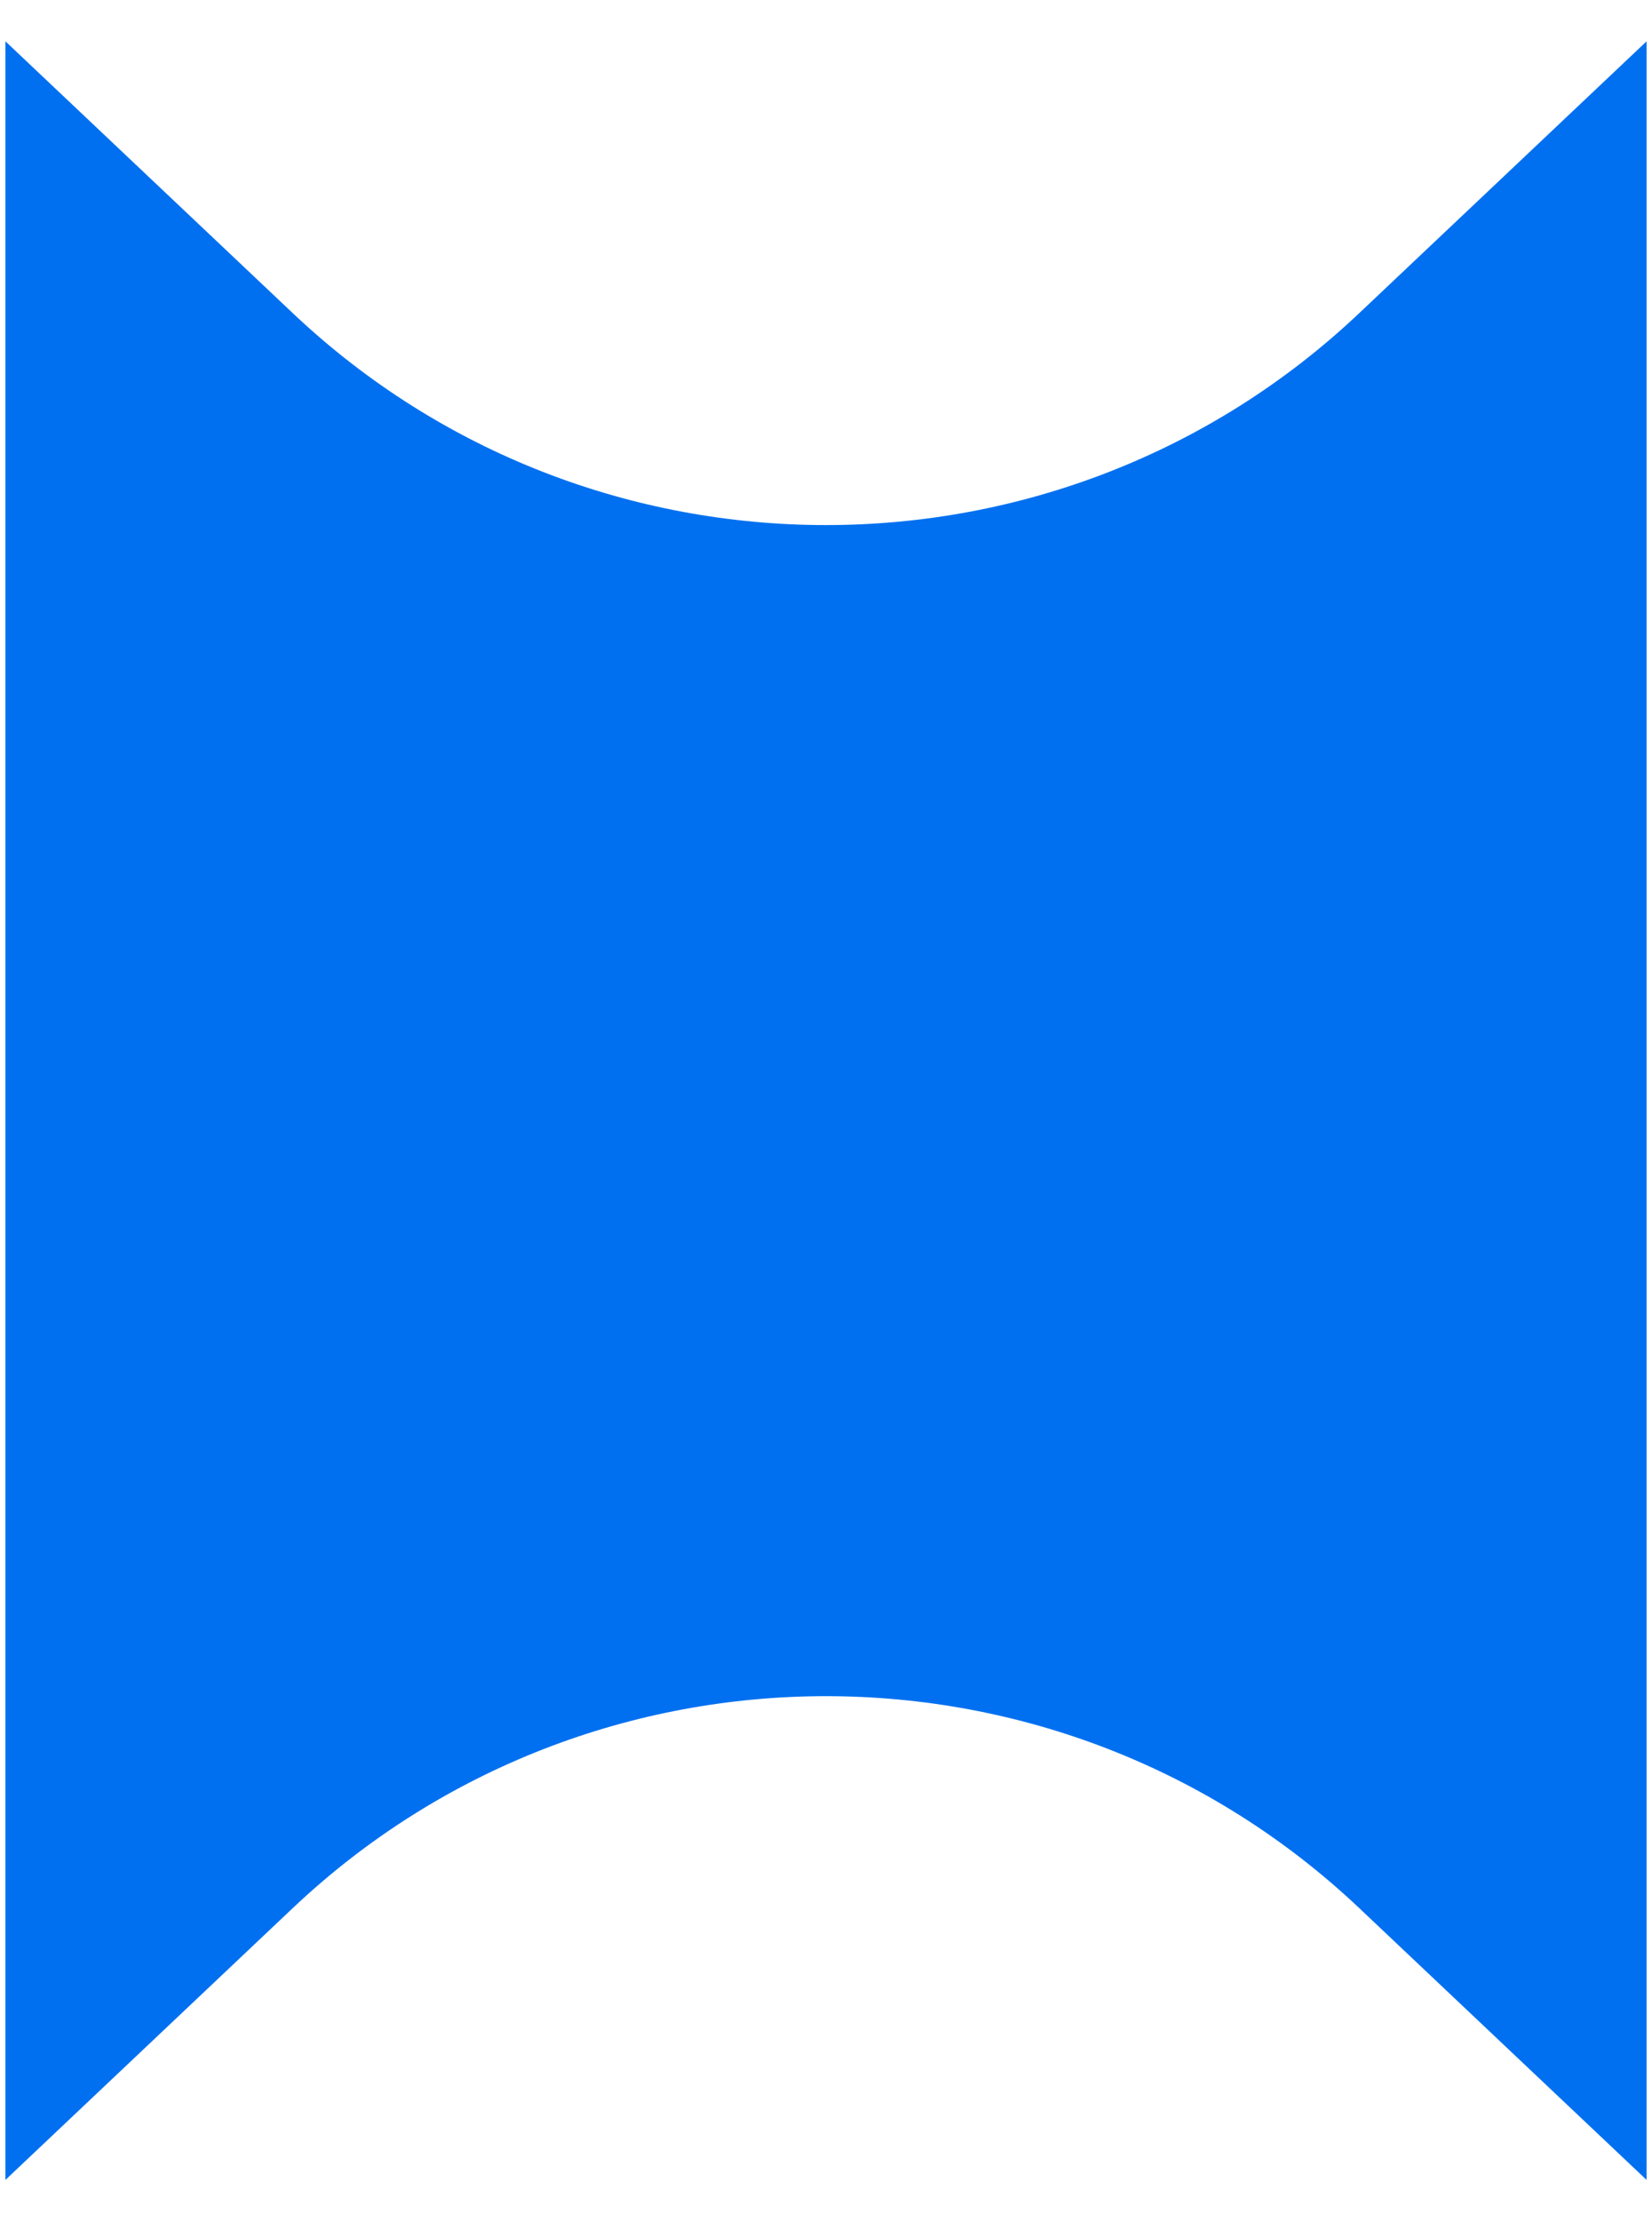 <svg xmlns="http://www.w3.org/2000/svg" width="32" height="43" viewBox="0 0 32 43">
  <path fill="#0070F0" d="M31.895,42.2 L26.331,36.94 C20.542,31.467 11.458,31.467 5.669,36.94 L0.105,42.2 L0.105,0.8 L5.669,6.06 C11.458,11.533 20.542,11.533 26.331,6.06 L31.895,0.8 L31.895,42.2 Z"/>
</svg>
